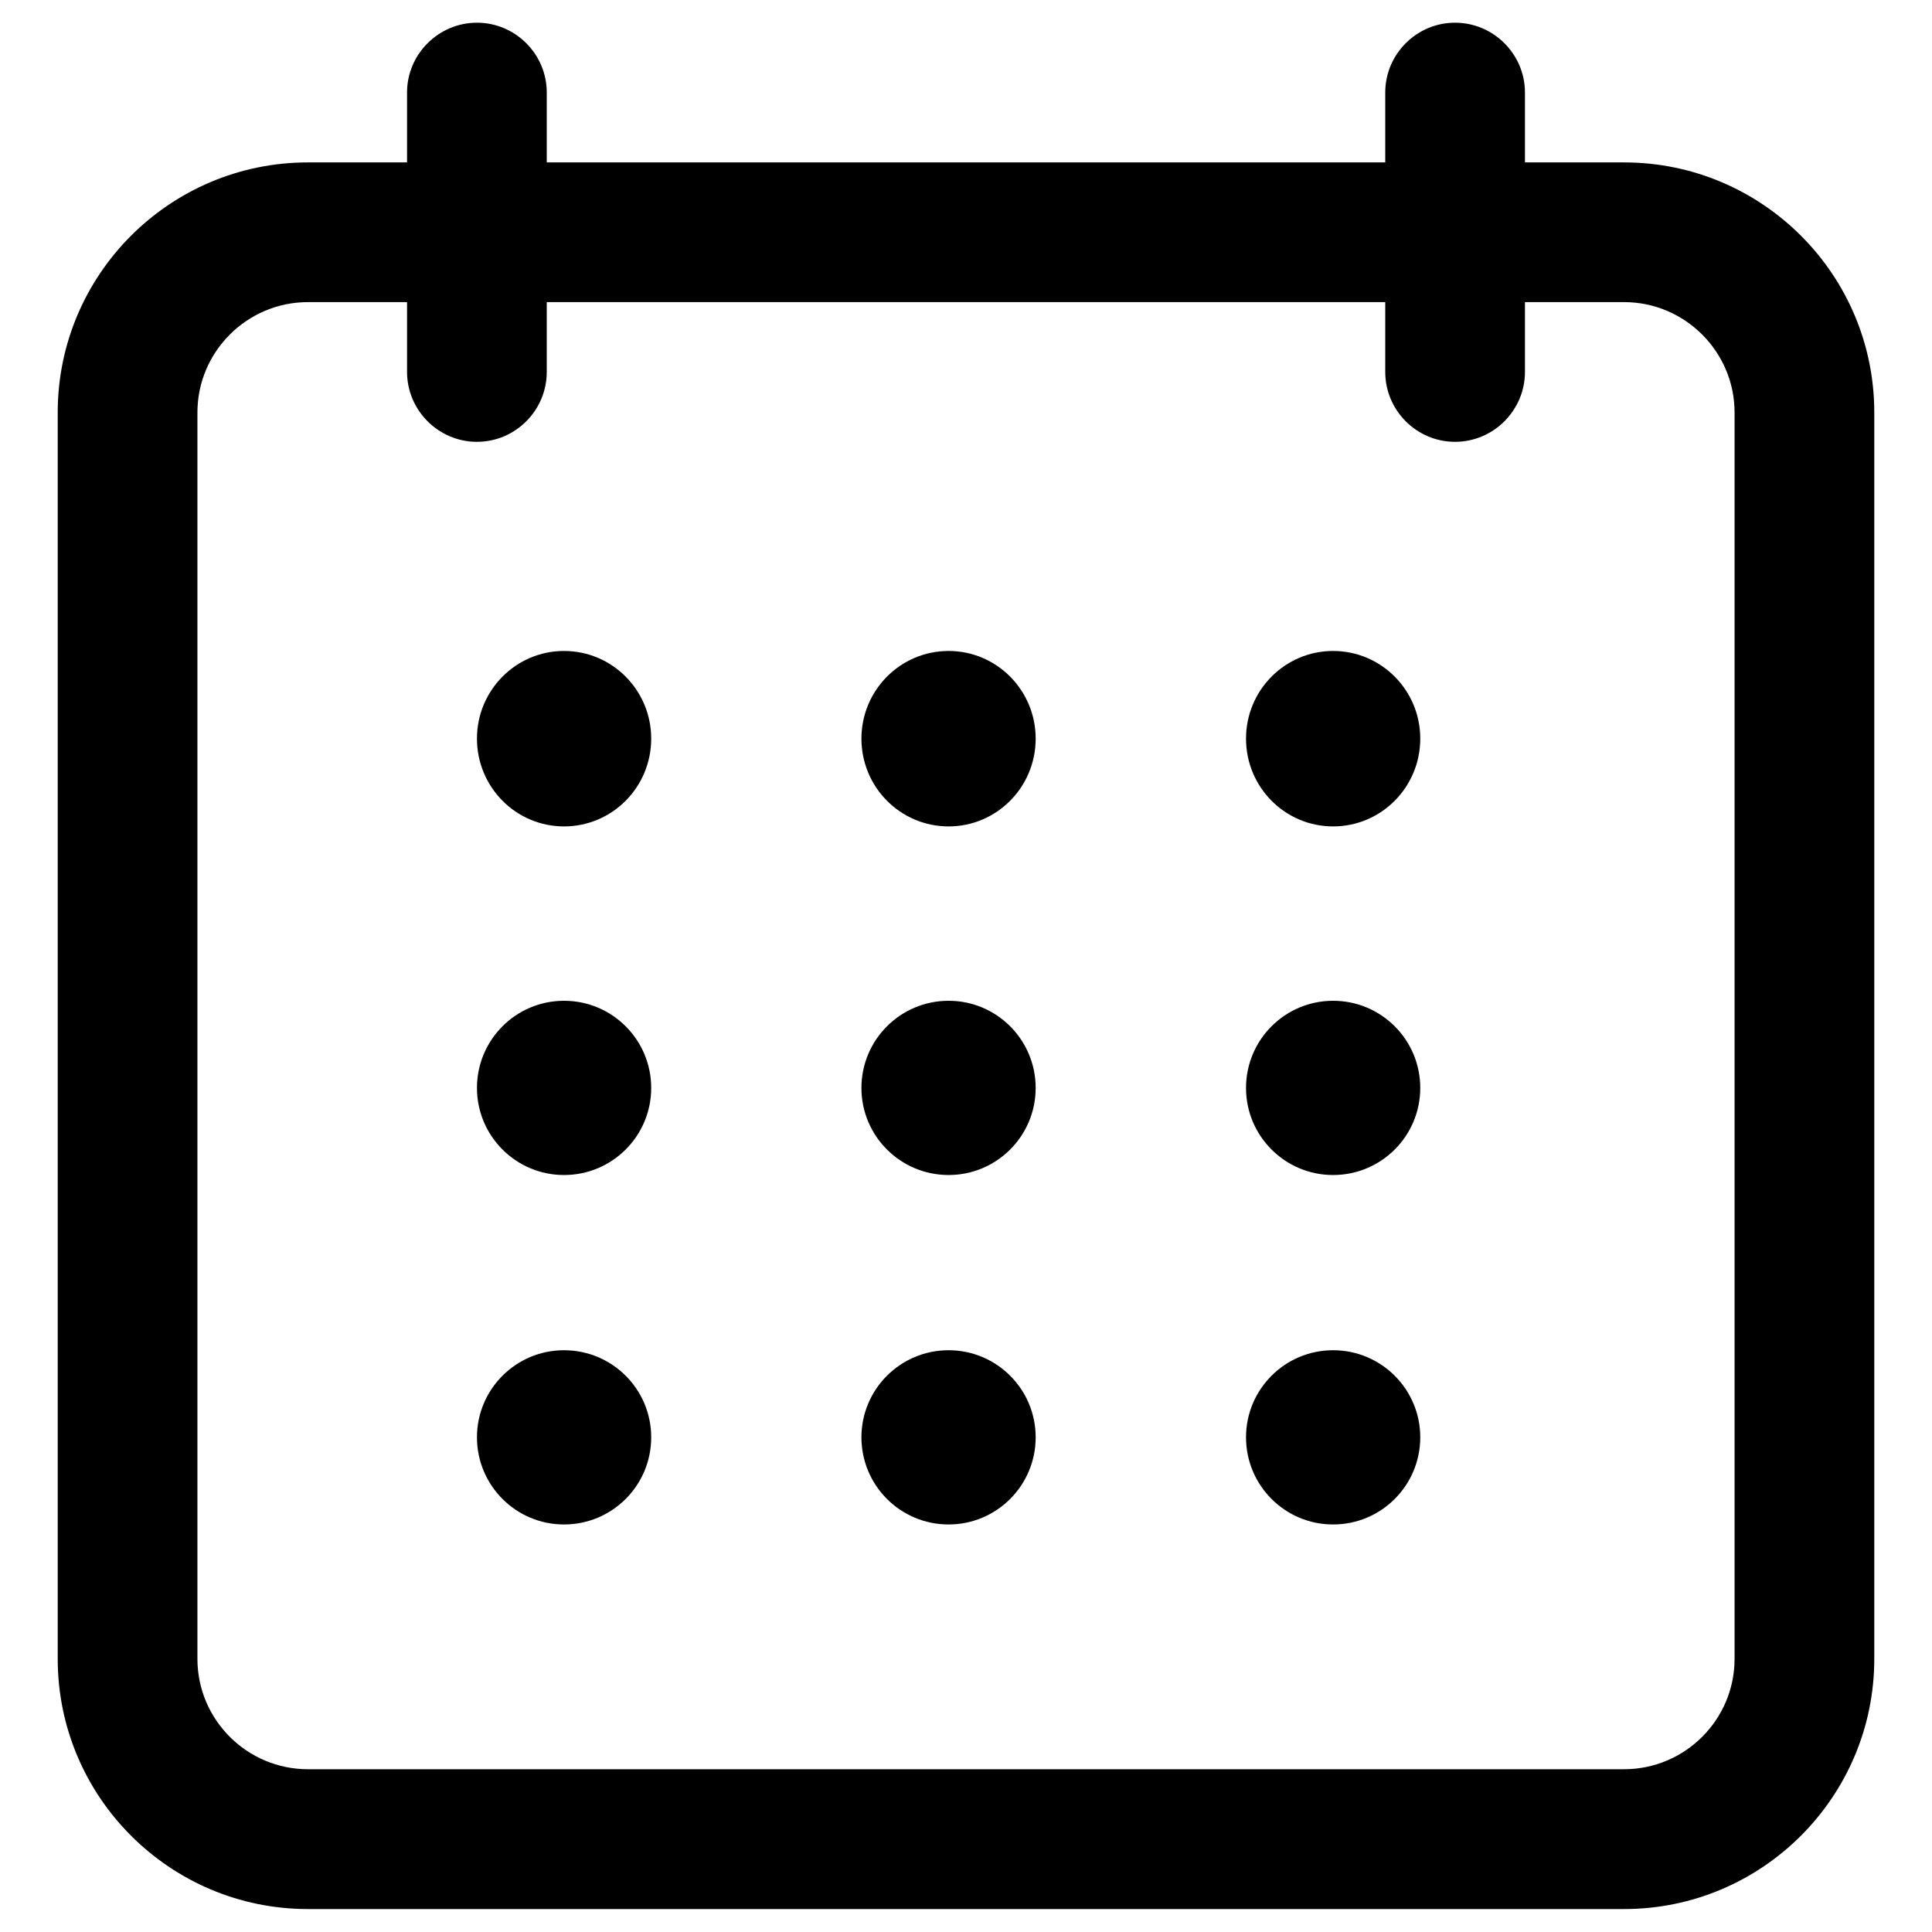 <svg width="16" height="16" viewBox="0 0 16 16" fill="none" xmlns="http://www.w3.org/2000/svg">
<path fill-rule="evenodd" clip-rule="evenodd" d="M1.635 3.416C1.635 2.913 2.046 2.502 2.55 2.502H3.371V3.08C3.371 3.399 3.632 3.659 3.95 3.659C4.268 3.659 4.528 3.399 4.528 3.08V2.502H11.472V3.08C11.472 3.399 11.732 3.659 12.05 3.659C12.368 3.659 12.629 3.399 12.629 3.08V2.502H13.45C13.954 2.502 14.365 2.913 14.365 3.416V13.738C14.365 14.242 13.954 14.652 13.45 14.652H2.55C2.046 14.652 1.635 14.242 1.635 13.738V3.416ZM2.55 15.81H13.45C14.593 15.81 15.522 14.881 15.522 13.738V3.416C15.522 2.273 14.593 1.345 13.45 1.345H12.629V0.766C12.629 0.448 12.368 0.188 12.05 0.188C11.732 0.188 11.472 0.448 11.472 0.766V1.345H4.528V0.766C4.528 0.448 4.268 0.188 3.95 0.188C3.632 0.188 3.371 0.448 3.371 0.766V1.345H2.55C1.407 1.345 0.478 2.273 0.478 3.416V13.738C0.478 14.881 1.407 15.81 2.55 15.81Z" fill="black"/>
<path fill-rule="evenodd" clip-rule="evenodd" d="M3.95 6.117C3.95 5.716 4.273 5.391 4.671 5.391C5.07 5.391 5.393 5.716 5.393 6.117C5.393 6.519 5.07 6.844 4.671 6.844C4.273 6.844 3.95 6.519 3.95 6.117Z" fill="black"/>
<path fill-rule="evenodd" clip-rule="evenodd" d="M7.134 6.117C7.134 5.716 7.457 5.391 7.856 5.391C8.254 5.391 8.577 5.716 8.577 6.117C8.577 6.519 8.254 6.844 7.856 6.844C7.457 6.844 7.134 6.519 7.134 6.117Z" fill="black"/>
<path fill-rule="evenodd" clip-rule="evenodd" d="M10.319 6.117C10.319 5.716 10.642 5.391 11.04 5.391C11.439 5.391 11.762 5.716 11.762 6.117C11.762 6.519 11.439 6.844 11.04 6.844C10.642 6.844 10.319 6.519 10.319 6.117Z" fill="black"/>
<path fill-rule="evenodd" clip-rule="evenodd" d="M3.95 9.01C3.95 8.611 4.273 8.288 4.671 8.288C5.07 8.288 5.393 8.611 5.393 9.01C5.393 9.408 5.07 9.731 4.671 9.731C4.273 9.731 3.95 9.408 3.95 9.01Z" fill="black"/>
<path fill-rule="evenodd" clip-rule="evenodd" d="M7.134 9.01C7.134 8.611 7.457 8.288 7.856 8.288C8.254 8.288 8.577 8.611 8.577 9.01C8.577 9.408 8.254 9.731 7.856 9.731C7.457 9.731 7.134 9.408 7.134 9.01Z" fill="black"/>
<path fill-rule="evenodd" clip-rule="evenodd" d="M10.319 9.01C10.319 8.611 10.642 8.288 11.04 8.288C11.439 8.288 11.762 8.611 11.762 9.01C11.762 9.408 11.439 9.731 11.04 9.731C10.642 9.731 10.319 9.408 10.319 9.01Z" fill="black"/>
<path fill-rule="evenodd" clip-rule="evenodd" d="M3.95 11.903C3.95 11.505 4.273 11.182 4.671 11.182C5.07 11.182 5.393 11.505 5.393 11.903C5.393 12.302 5.07 12.625 4.671 12.625C4.273 12.625 3.95 12.302 3.95 11.903Z" fill="black"/>
<path fill-rule="evenodd" clip-rule="evenodd" d="M7.134 11.903C7.134 11.505 7.457 11.182 7.856 11.182C8.254 11.182 8.577 11.505 8.577 11.903C8.577 12.302 8.254 12.625 7.856 12.625C7.457 12.625 7.134 12.302 7.134 11.903Z" fill="black"/>
<path fill-rule="evenodd" clip-rule="evenodd" d="M10.319 11.903C10.319 11.505 10.642 11.182 11.04 11.182C11.439 11.182 11.762 11.505 11.762 11.903C11.762 12.302 11.439 12.625 11.04 12.625C10.642 12.625 10.319 12.302 10.319 11.903Z" fill="black"/>
</svg>
